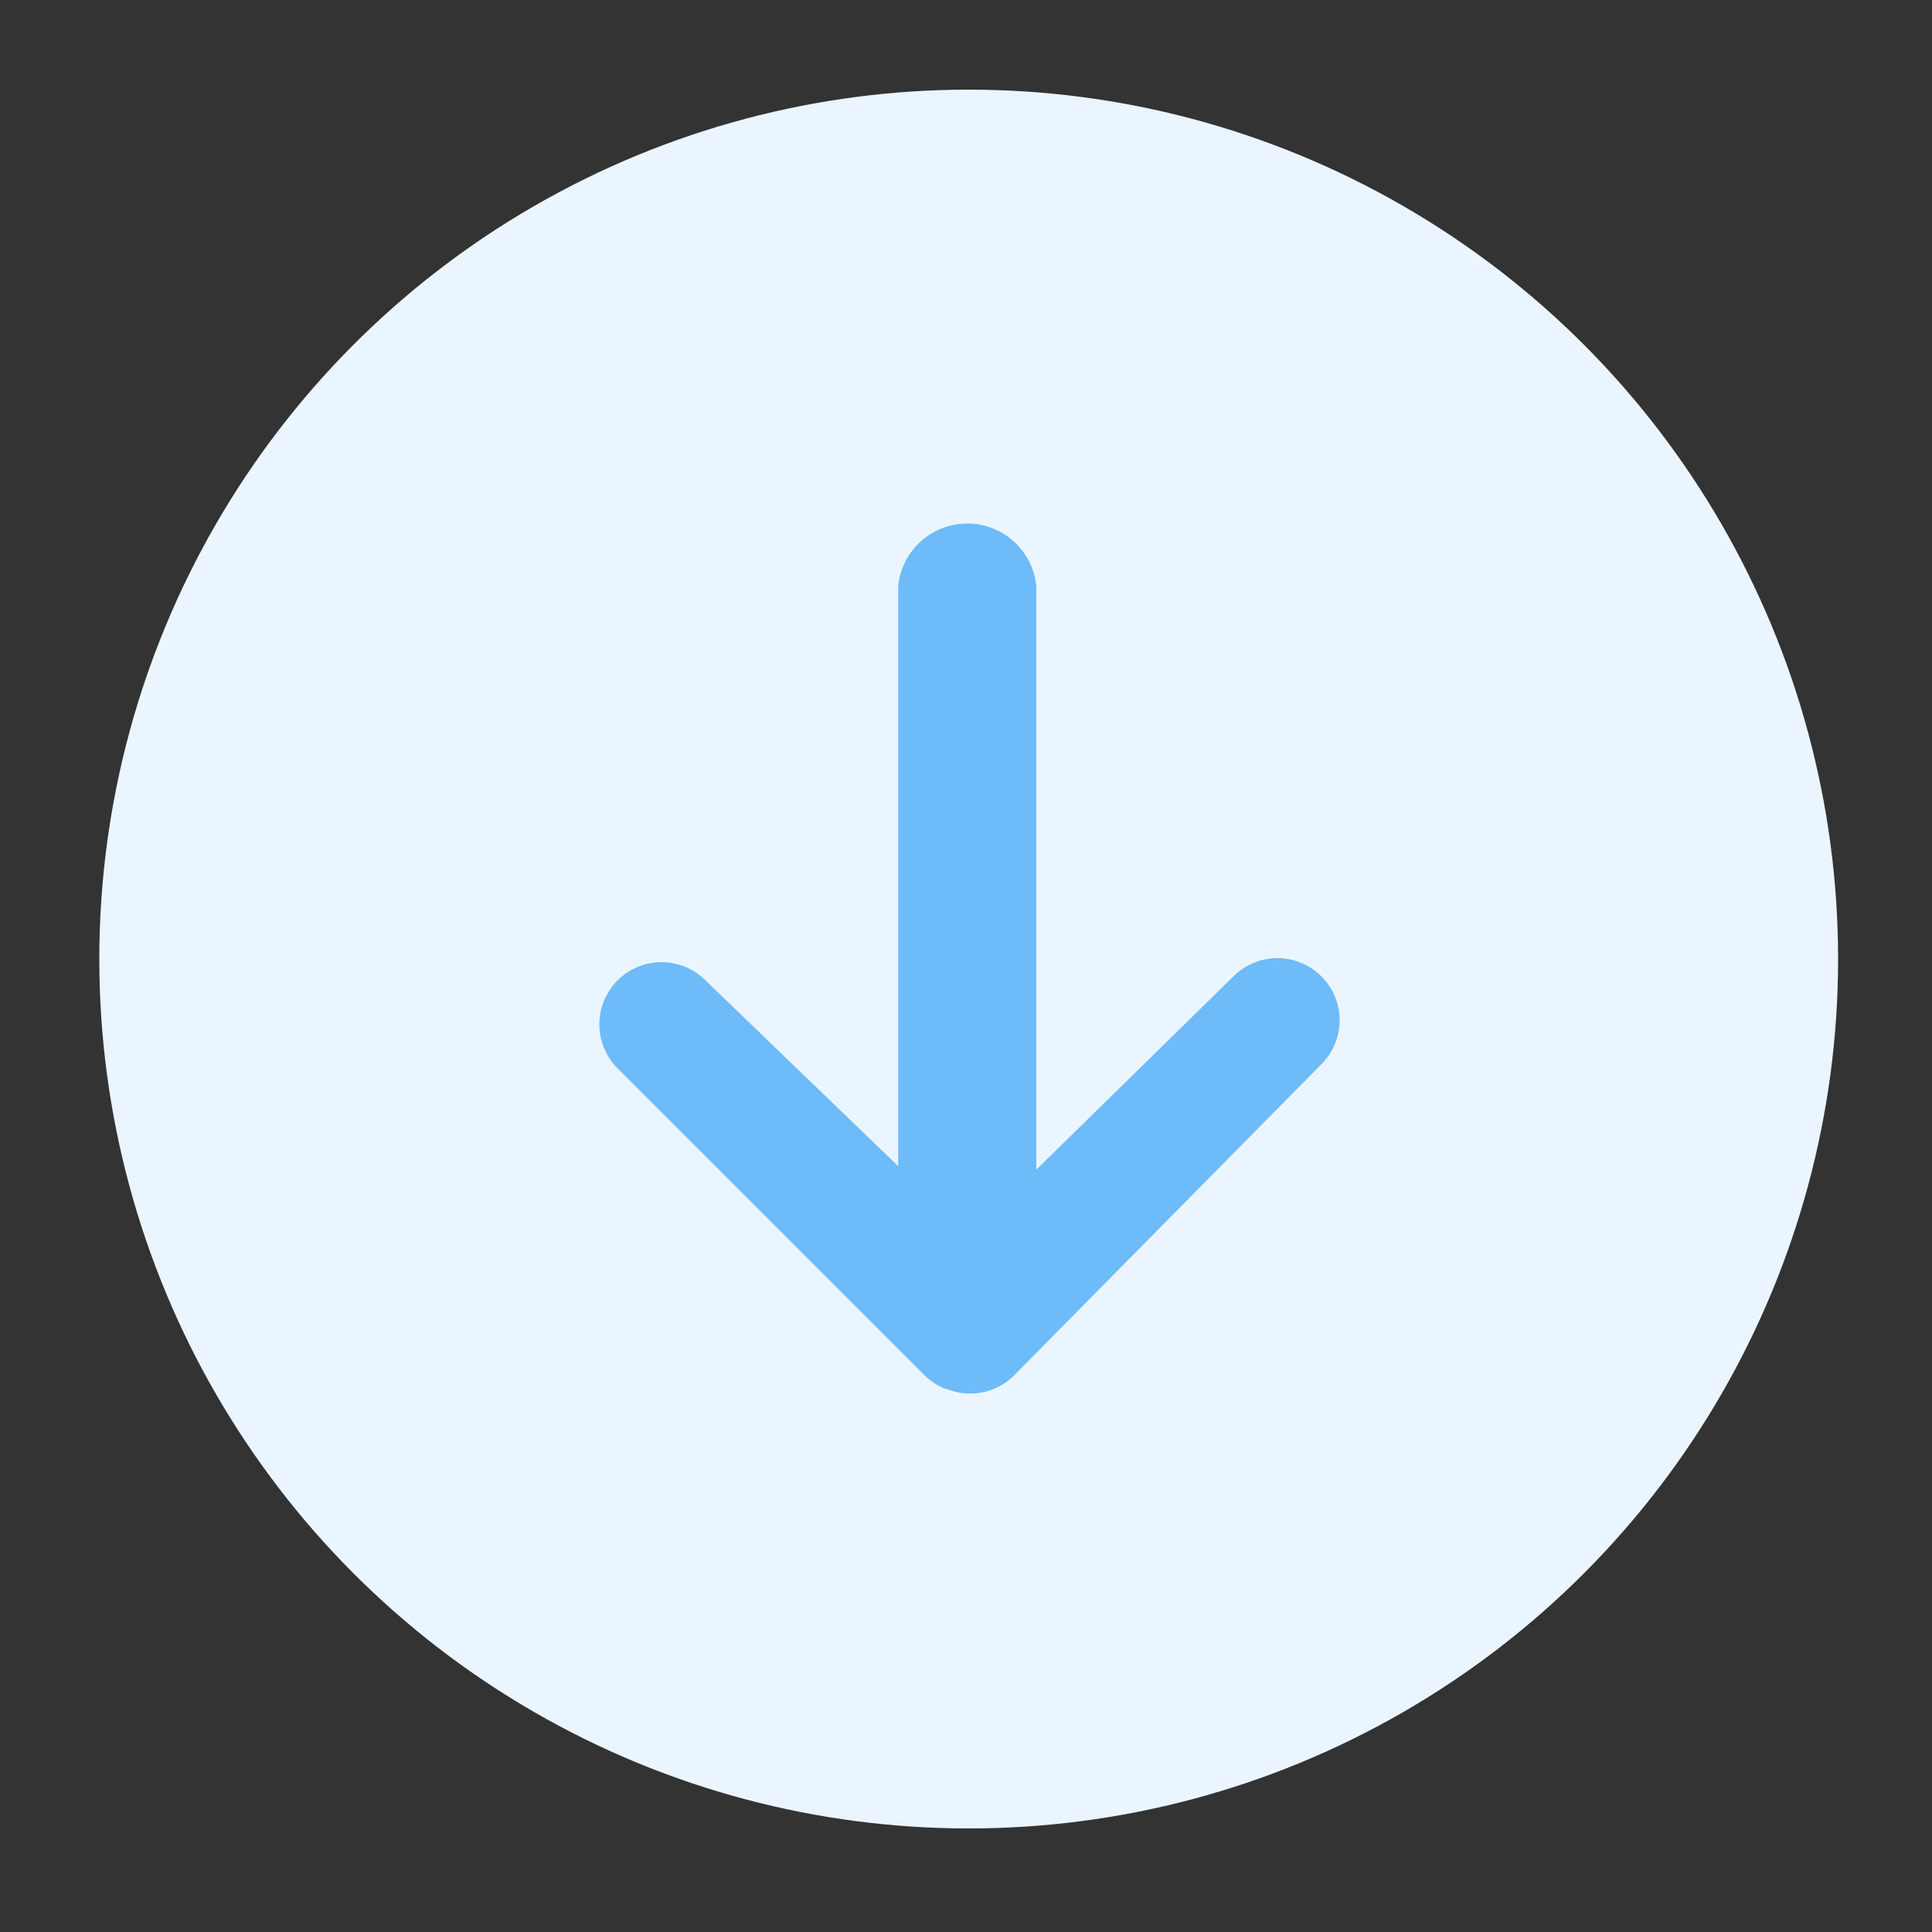 <svg id="图层_1" data-name="图层 1" xmlns="http://www.w3.org/2000/svg" viewBox="0 0 100 100"><rect x="0" y="0" width="100" height="100" fill="#333333" stroke="none"/><defs><style>.cls-1{fill:#ebf5ff;}.cls-2{fill:#6ebbf9;}</style></defs><title>成本测算icon</title><circle class="cls-1" cx="50.14" cy="49.64" r="45"/><path class="cls-2" d="M49,71.89a3.21,3.21,0,0,0,3.5-.71L68.41,55.07a3.23,3.23,0,0,0,.93-2.27,3.22,3.22,0,0,0-5.5-2.26l-10.2,10V30.36a3.59,3.59,0,0,0-7.15,0v30L36.42,50.65a3.22,3.22,0,0,0-4.54,4.56l16,16h0a3.45,3.45,0,0,0,1,.66l0,0Zm0,0"/></svg>